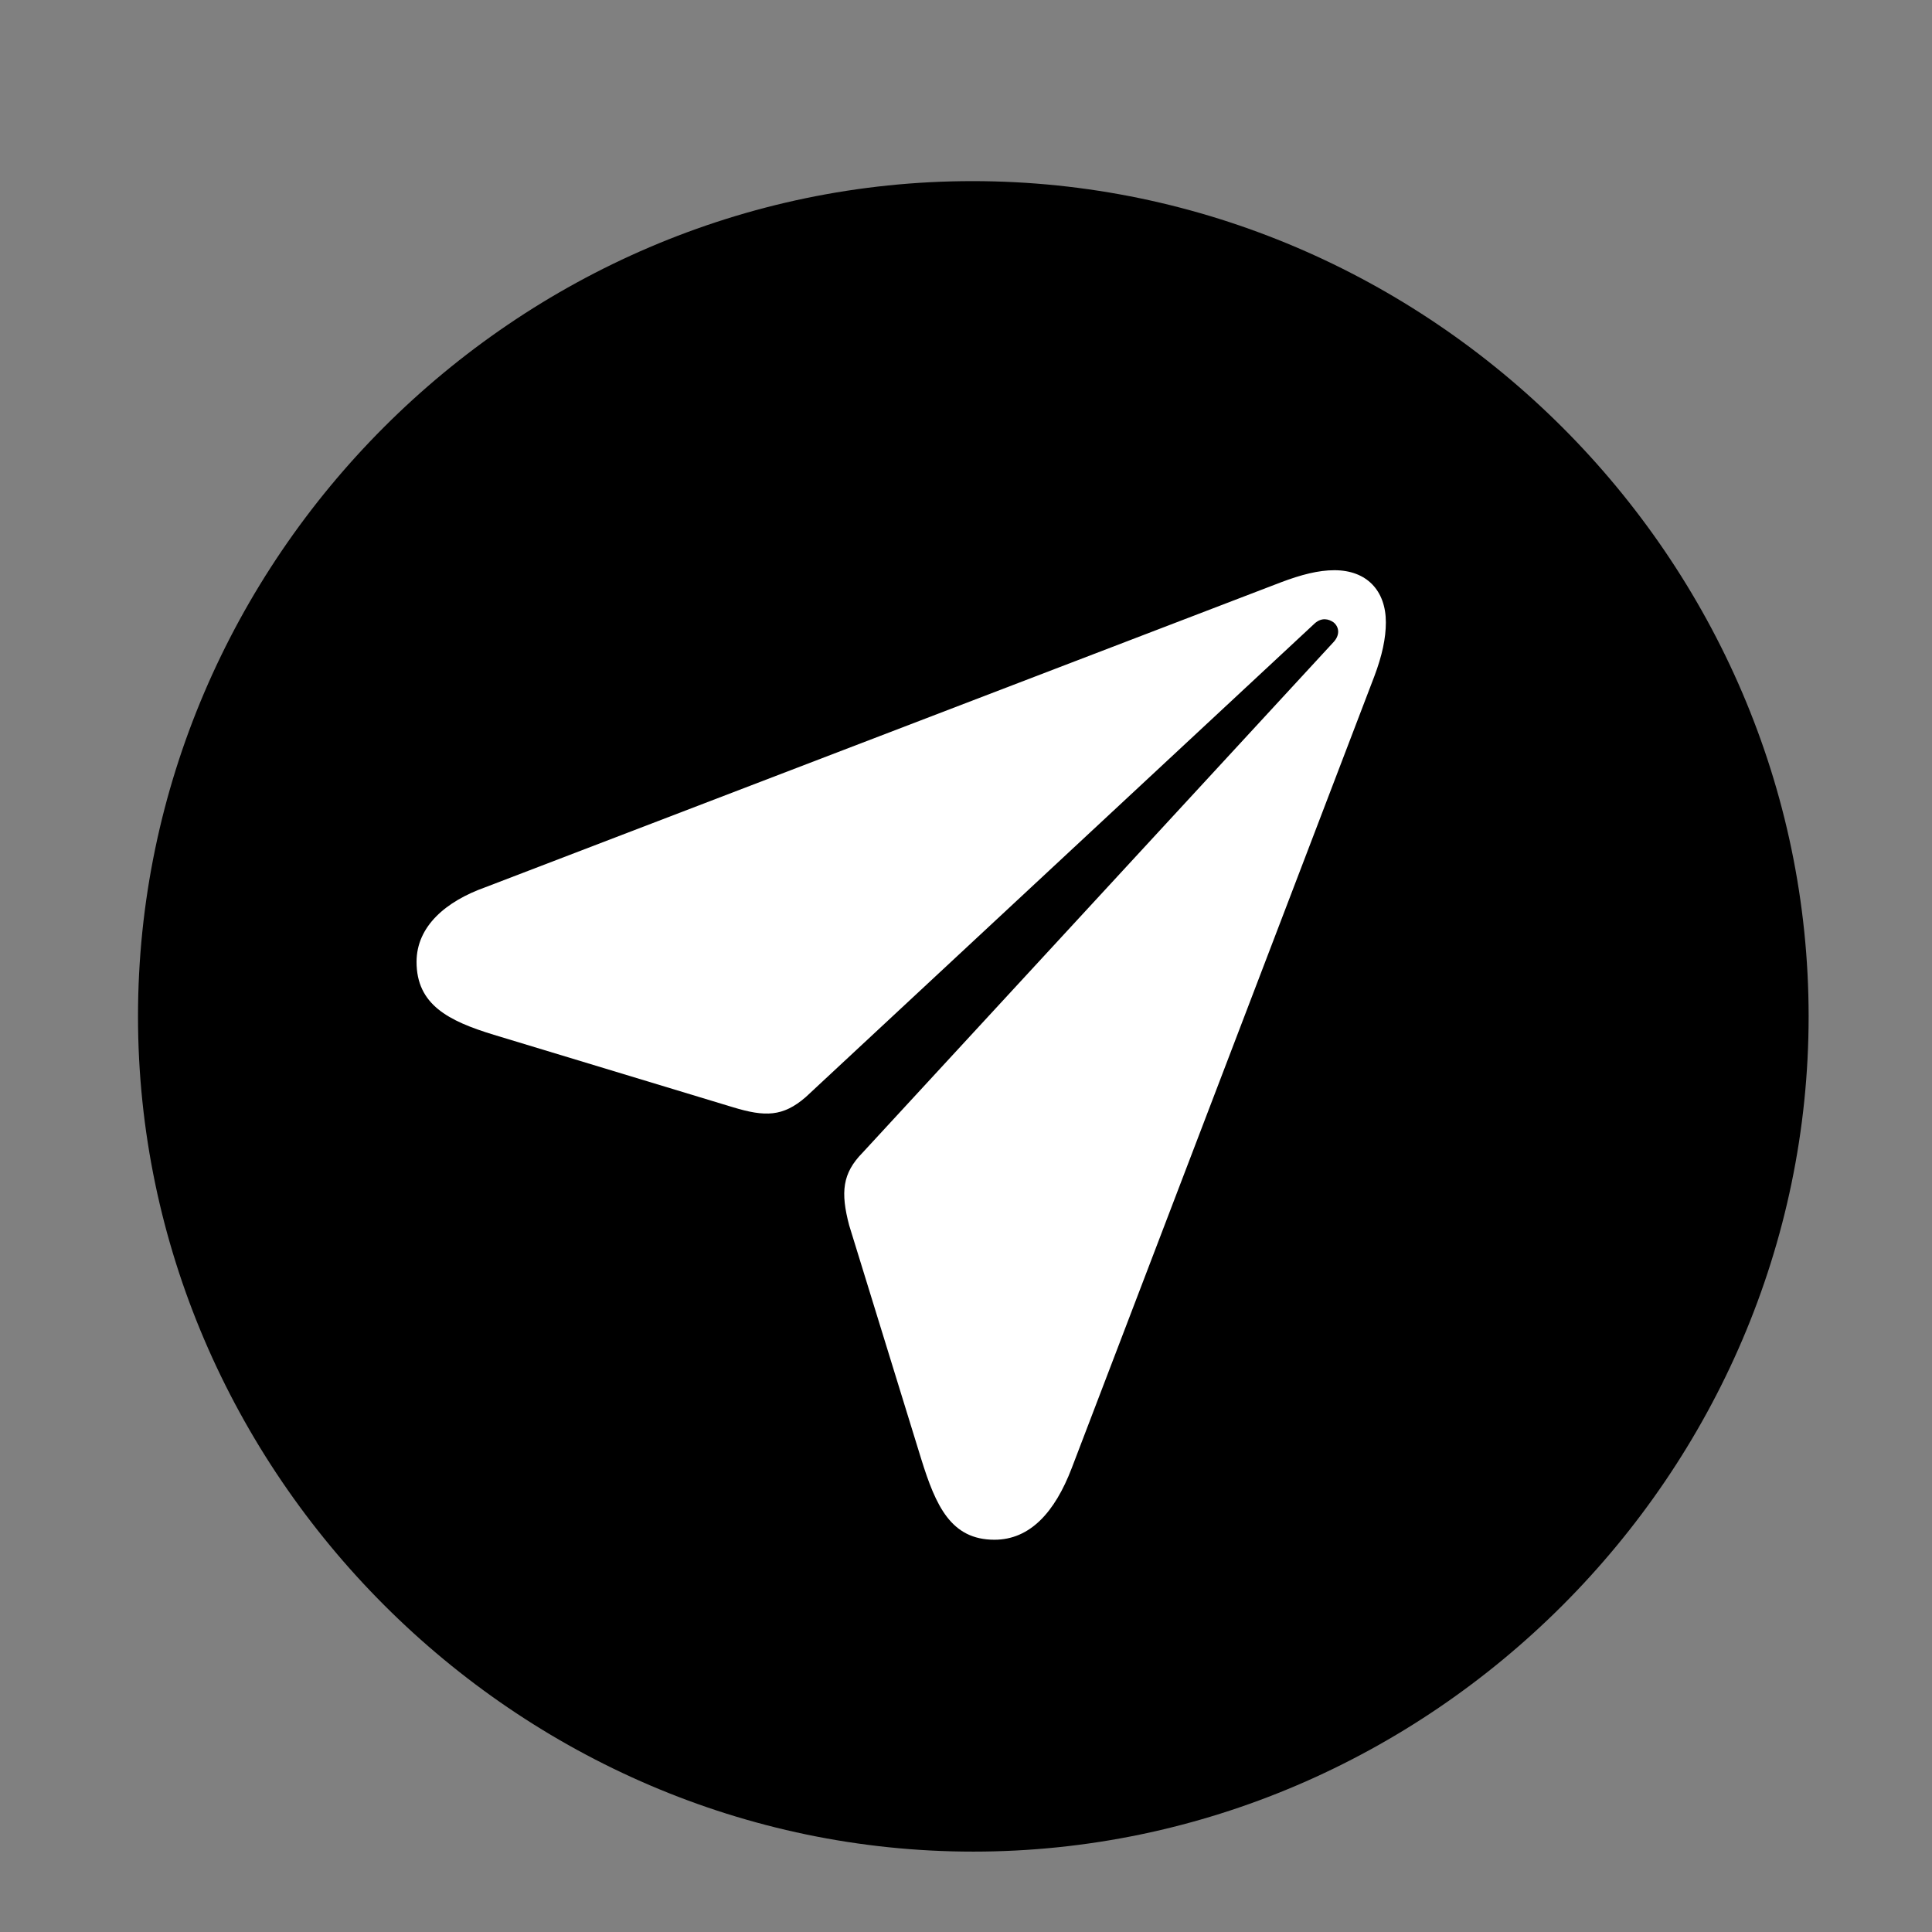<svg width="28" height="28" viewBox="0 0 28 28" fill="none" xmlns="http://www.w3.org/2000/svg">
<rect x="0" y="0" width="28" height="28" fill="#808080" stroke="none"/>
<path d="M14.105 26.835C20.737 26.835 26.212 21.351 26.212 14.73C26.212 8.098 20.727 2.625 14.095 2.625C7.475 2.625 2 8.098 2 14.73C2 21.351 7.485 26.835 14.105 26.835Z" fill="black"/>
<path d="M14.412 22.315C13.781 22.315 13.562 21.823 13.351 21.145L12.307 17.759C12.18 17.279 12.209 17.004 12.498 16.709L19.33 9.302C19.415 9.208 19.415 9.096 19.33 9.022C19.256 8.968 19.156 8.947 19.058 9.031L11.677 15.9C11.346 16.187 11.086 16.187 10.626 16.048L7.157 14.997C6.496 14.796 6.037 14.559 6.037 13.94C6.037 13.424 6.463 13.062 7.033 12.859L18.56 8.441C18.858 8.328 19.109 8.264 19.339 8.264C19.805 8.264 20.085 8.557 20.085 9.02C20.085 9.248 20.031 9.502 19.918 9.801L15.532 21.278C15.288 21.916 14.928 22.315 14.412 22.315Z" fill="white"/>
</svg>
